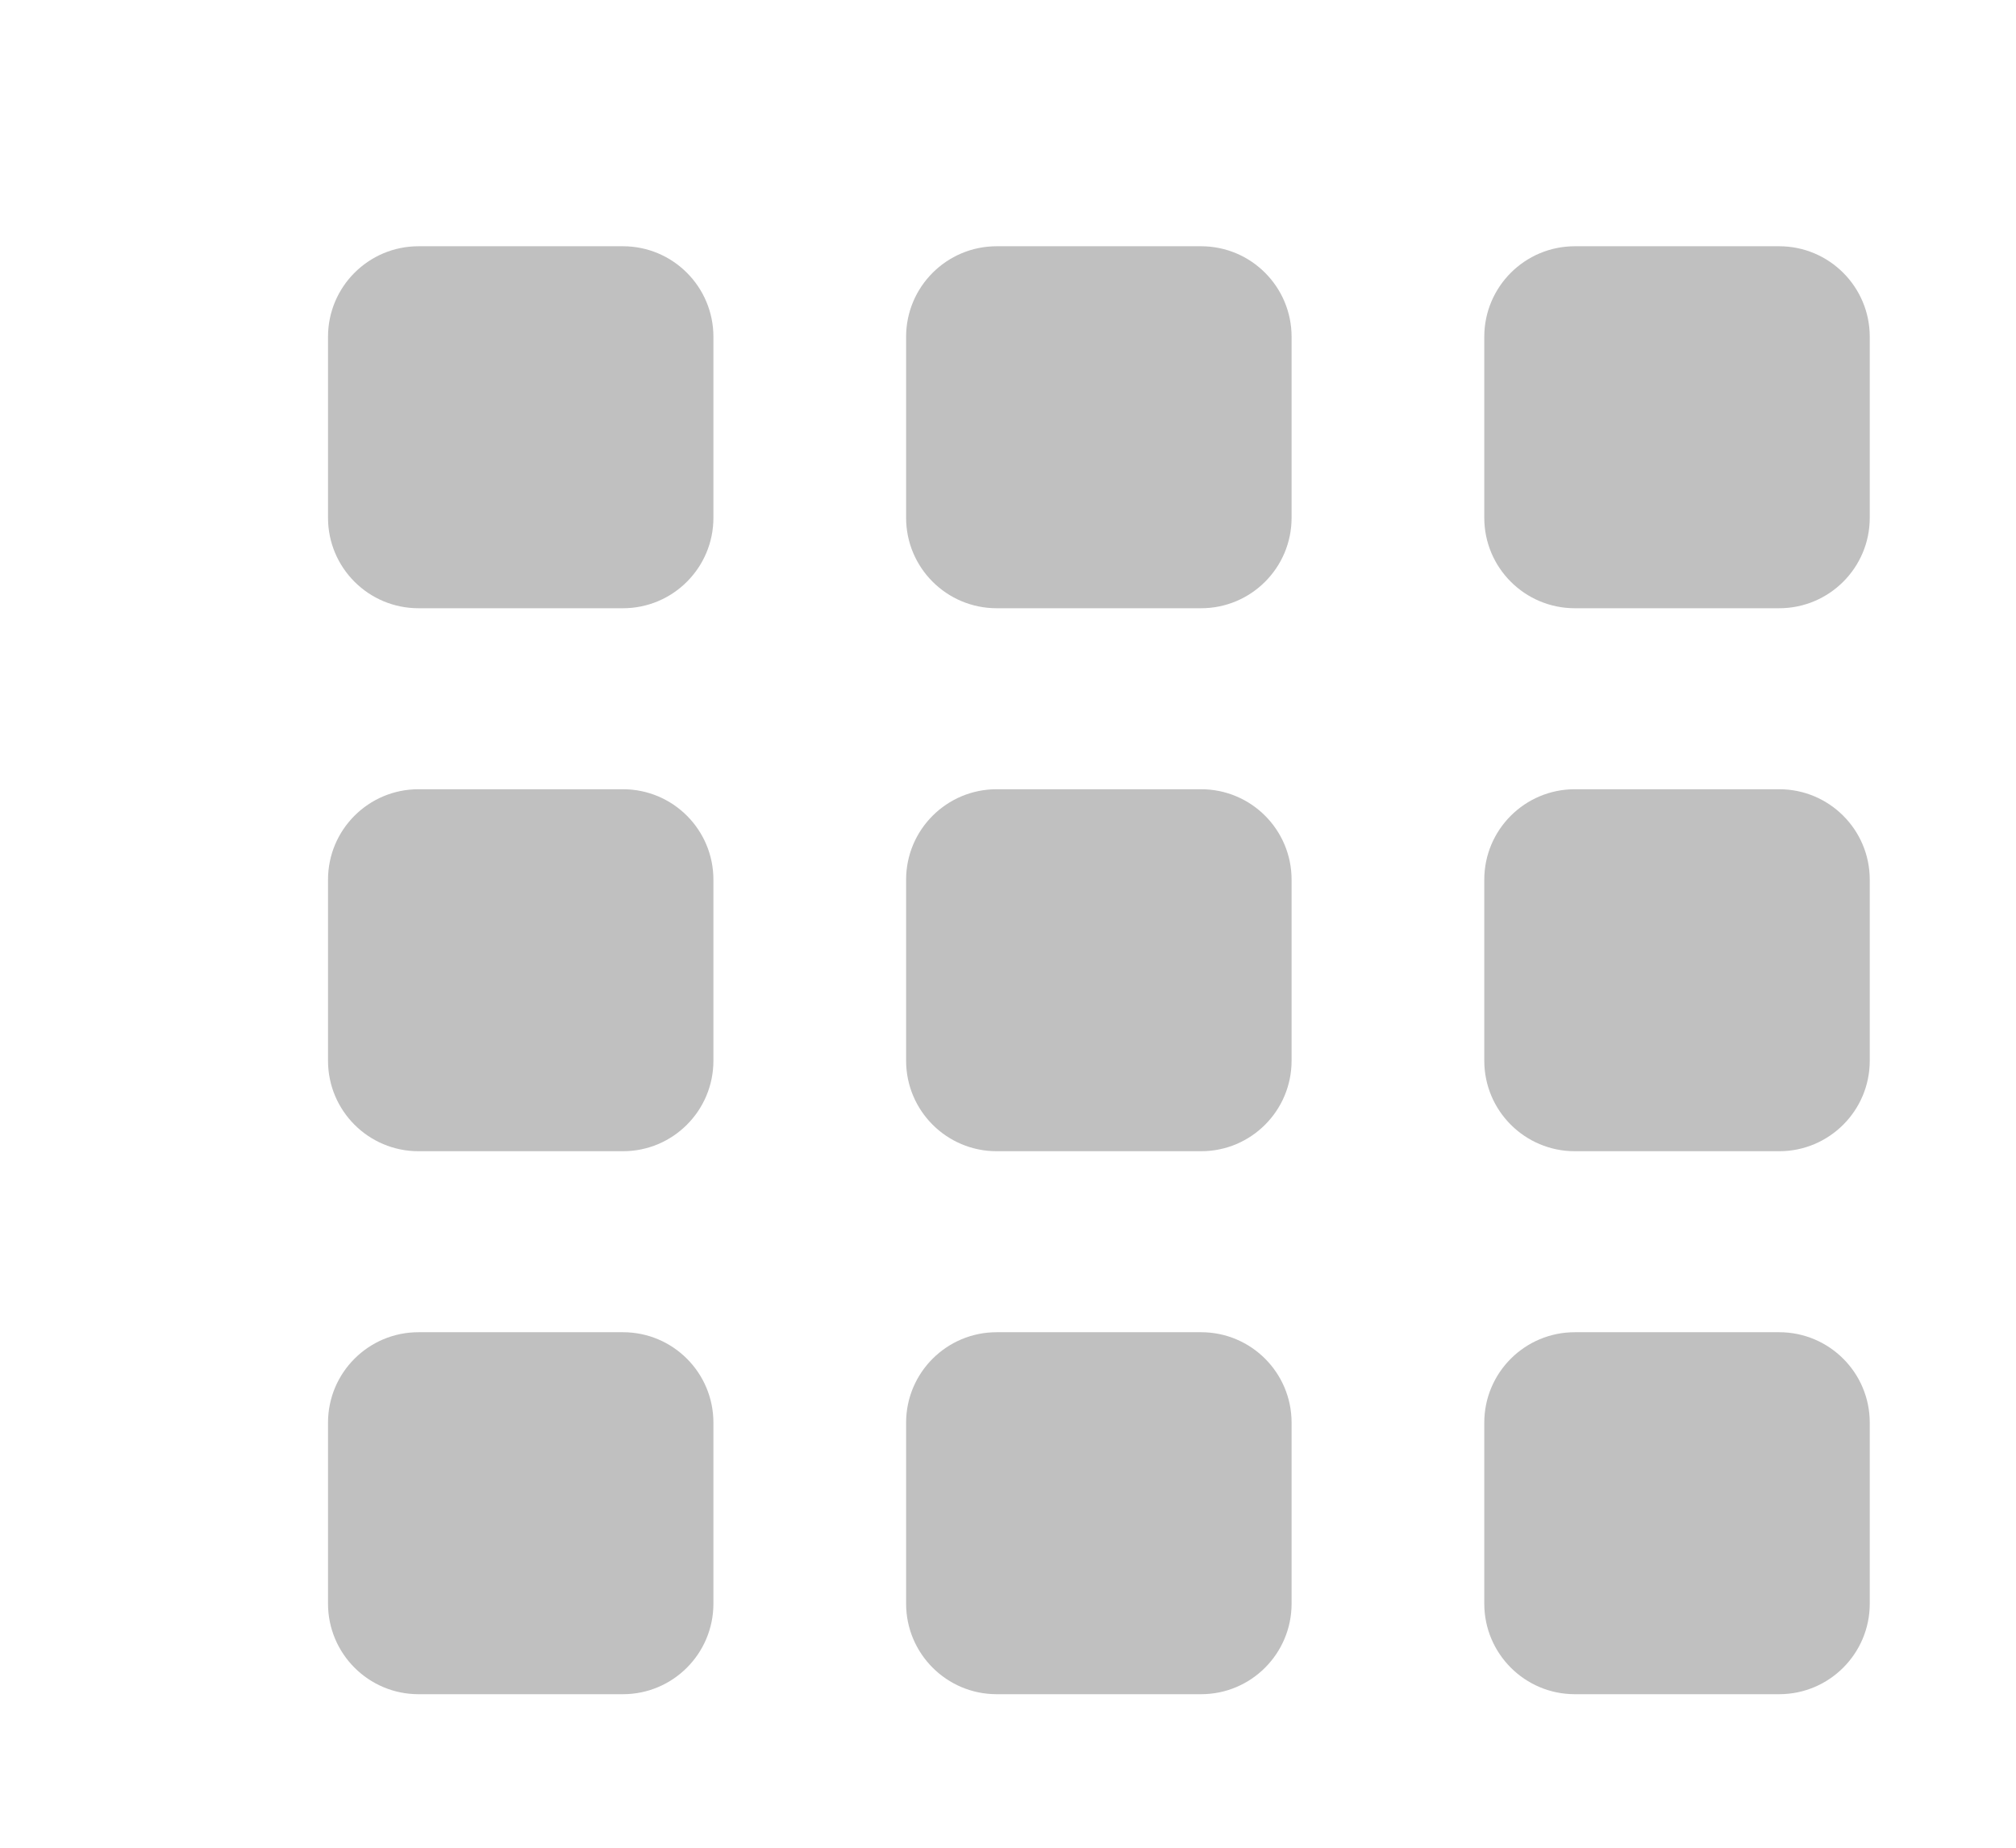 <svg width="24" height="22" viewBox="0 0 24 22" fill="none" xmlns="http://www.w3.org/2000/svg">
<path d="M17.67 19.094C17.67 19.689 18.153 20.172 18.748 20.172H21.181C21.776 20.172 22.259 19.689 22.259 19.094V16.939C22.259 16.344 21.776 15.862 21.181 15.862H18.748C18.153 15.862 17.67 16.344 17.67 16.939V19.094ZM17.67 12.629C17.67 13.225 18.153 13.707 18.748 13.707H21.181C21.776 13.707 22.259 13.225 22.259 12.629V10.474C22.259 9.879 21.776 9.397 21.181 9.397H18.748C18.153 9.397 17.67 9.879 17.67 10.474V12.629ZM10.787 6.165C10.787 6.76 11.27 7.242 11.865 7.242H14.299C14.894 7.242 15.376 6.76 15.376 6.165V4.01C15.376 3.415 14.894 2.932 14.299 2.932H11.865C11.27 2.932 10.787 3.415 10.787 4.01V6.165ZM17.67 6.165C17.67 6.76 18.153 7.242 18.748 7.242H21.181C21.776 7.242 22.259 6.76 22.259 6.165V4.01C22.259 3.415 21.776 2.932 21.181 2.932H18.748C18.153 2.932 17.67 3.415 17.67 4.01V6.165ZM10.787 12.629C10.787 13.225 11.27 13.707 11.865 13.707H14.299C14.894 13.707 15.376 13.225 15.376 12.629V10.474C15.376 9.879 14.894 9.397 14.299 9.397H11.865C11.27 9.397 10.787 9.879 10.787 10.474V12.629ZM3.905 12.629C3.905 13.225 4.387 13.707 4.982 13.707H7.416C8.011 13.707 8.493 13.225 8.493 12.629V10.474C8.493 9.879 8.011 9.397 7.416 9.397H4.982C4.387 9.397 3.905 9.879 3.905 10.474V12.629ZM3.905 19.094C3.905 19.689 4.387 20.172 4.982 20.172H7.416C8.011 20.172 8.493 19.689 8.493 19.094V16.939C8.493 16.344 8.011 15.862 7.416 15.862H4.982C4.387 15.862 3.905 16.344 3.905 16.939V19.094ZM10.787 19.094C10.787 19.689 11.27 20.172 11.865 20.172H14.299C14.894 20.172 15.376 19.689 15.376 19.094V16.939C15.376 16.344 14.894 15.862 14.299 15.862H11.865C11.27 15.862 10.787 16.344 10.787 16.939V19.094ZM3.905 6.165C3.905 6.76 4.387 7.242 4.982 7.242H7.416C8.011 7.242 8.493 6.76 8.493 6.165V4.01C8.493 3.415 8.011 2.932 7.416 2.932H4.982C4.387 2.932 3.905 3.415 3.905 4.01V6.165Z" fill="#C0C0C0"/>
</svg>
